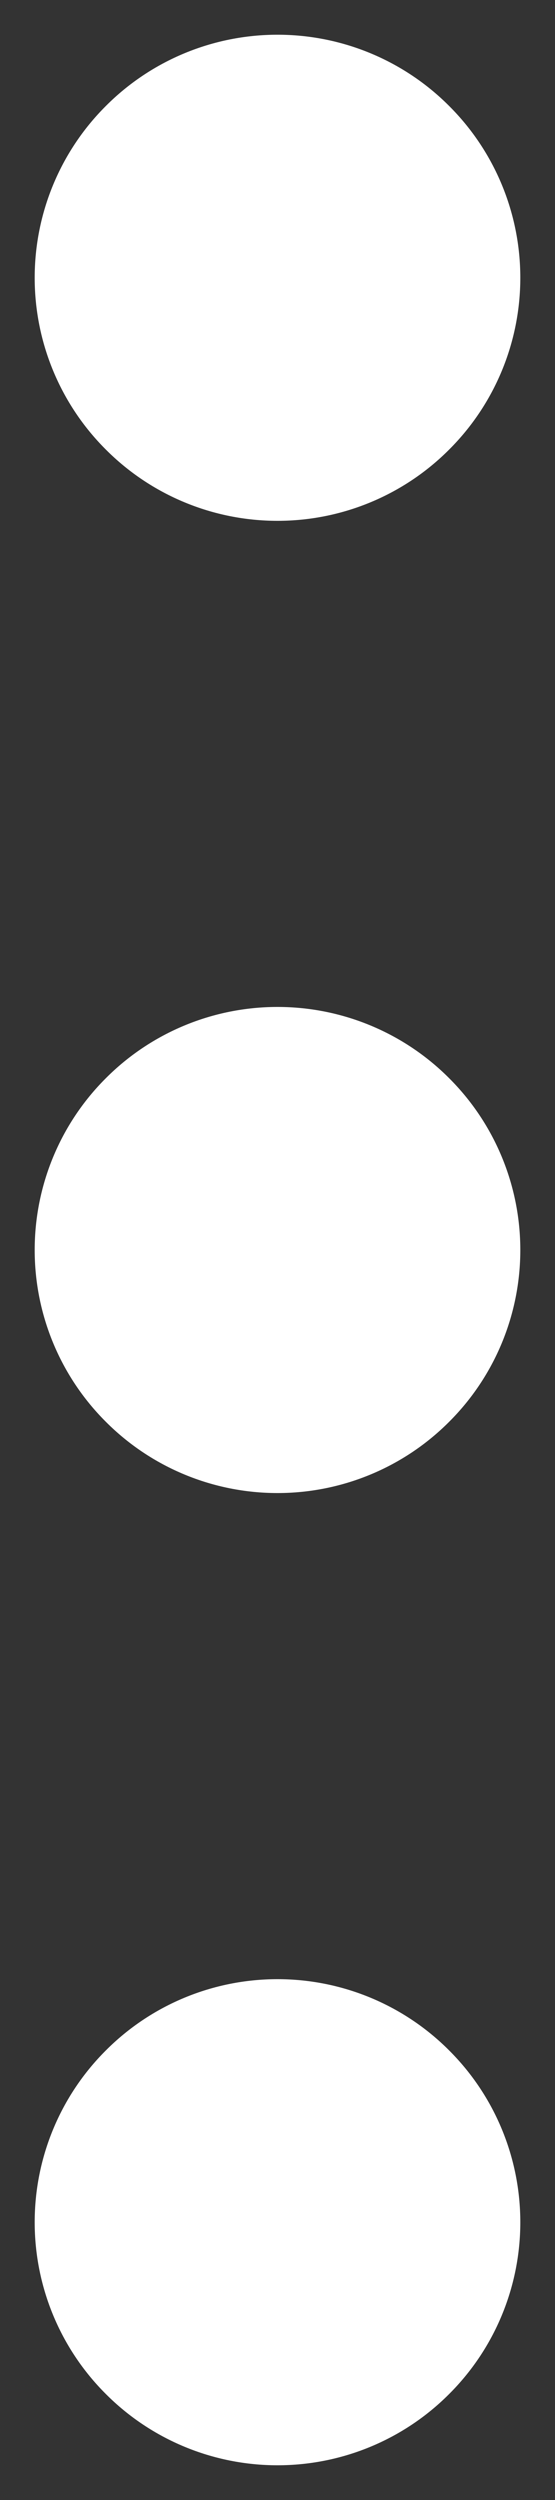 <svg width="4" height="18" viewBox="0 0 4 18" fill="none" xmlns="http://www.w3.org/2000/svg">
<rect x="0" y="0" width="4" height="18" fill="#333333" stroke="none"/>
<path d="M2 14.25C1.536 14.25 1.091 14.434 0.763 14.763C0.434 15.091 0.25 15.536 0.25 16C0.25 16.464 0.434 16.909 0.763 17.237C1.091 17.566 1.536 17.75 2 17.75C2.464 17.75 2.909 17.566 3.237 17.237C3.566 16.909 3.75 16.464 3.75 16C3.75 15.536 3.566 15.091 3.237 14.763C2.909 14.434 2.464 14.25 2 14.25ZM2 7.25C1.536 7.25 1.091 7.434 0.763 7.763C0.434 8.091 0.25 8.536 0.25 9C0.25 9.464 0.434 9.909 0.763 10.237C1.091 10.566 1.536 10.75 2 10.75C2.464 10.75 2.909 10.566 3.237 10.237C3.566 9.909 3.75 9.464 3.75 9C3.75 8.536 3.566 8.091 3.237 7.763C2.909 7.434 2.464 7.25 2 7.25ZM2 0.25C1.536 0.25 1.091 0.434 0.763 0.763C0.434 1.091 0.25 1.536 0.25 2C0.25 2.464 0.434 2.909 0.763 3.237C1.091 3.566 1.536 3.75 2 3.75C2.464 3.75 2.909 3.566 3.237 3.237C3.566 2.909 3.75 2.464 3.75 2C3.75 1.536 3.566 1.091 3.237 0.763C2.909 0.434 2.464 0.25 2 0.25Z" fill="white"/>
</svg>
